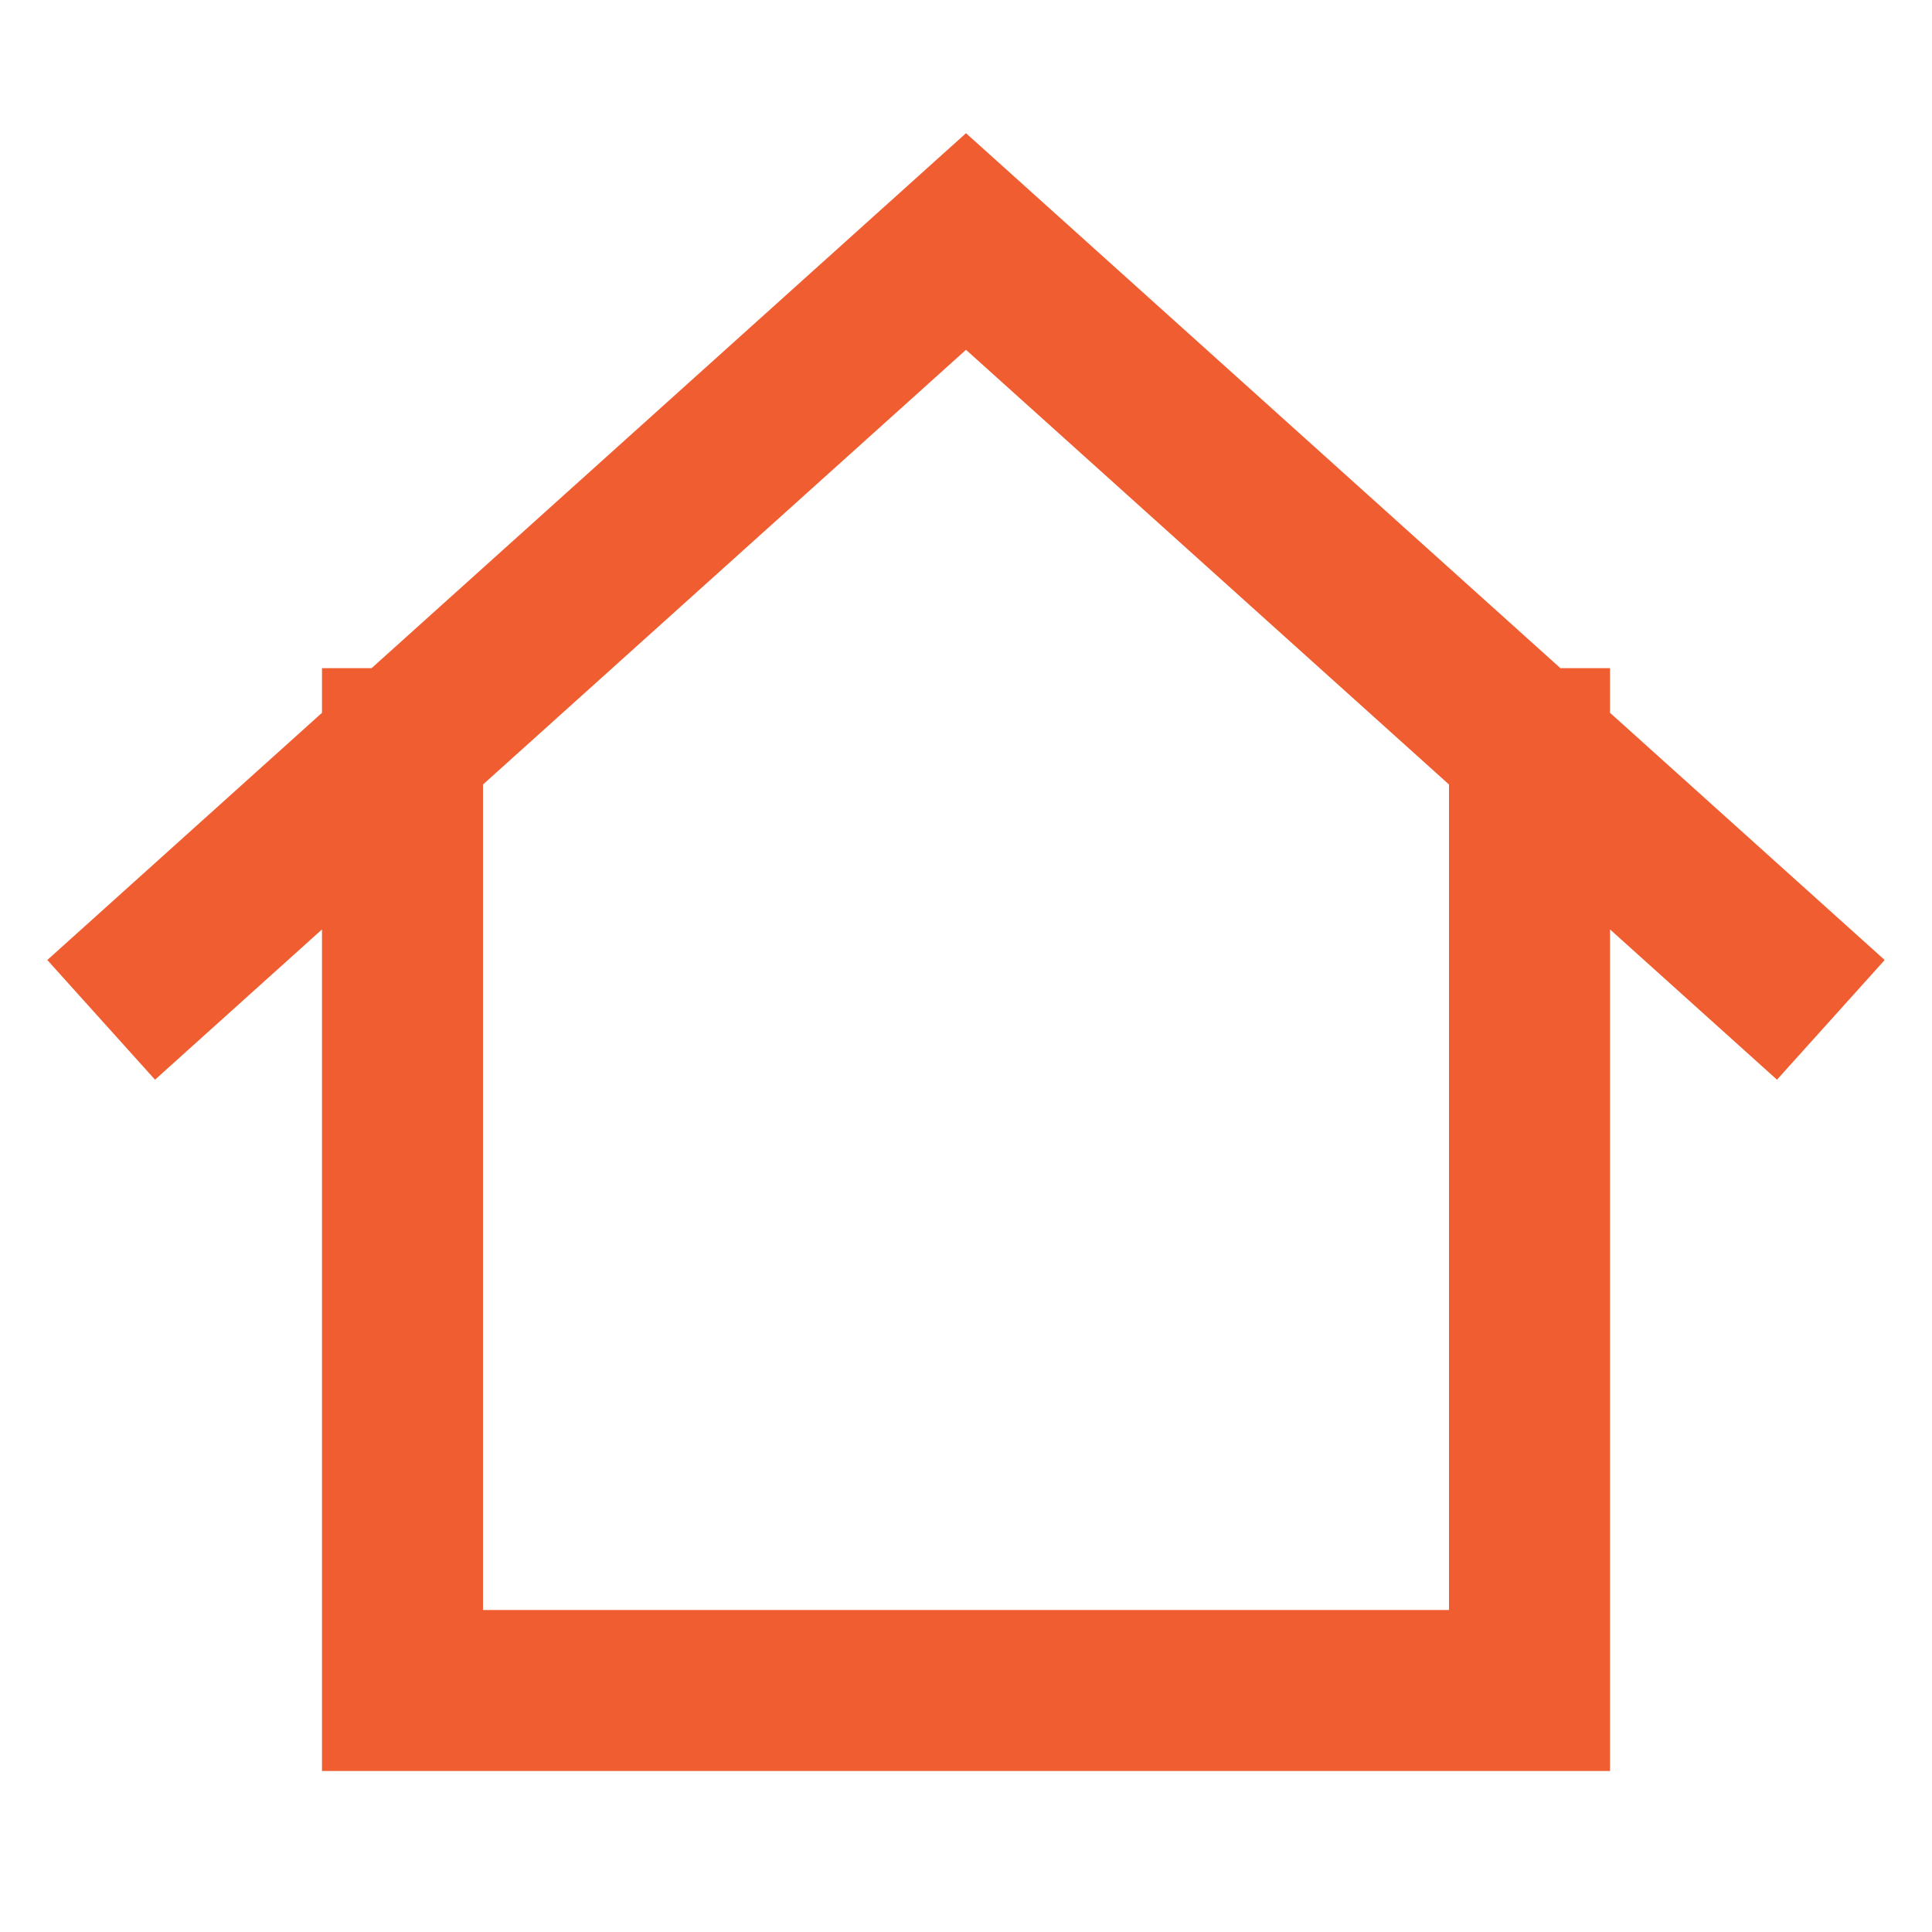 <svg width="24px" height="24px" viewBox="0 0 24 24" xmlns="http://www.w3.org/2000/svg" aria-labelledby="homeAlt2IconTitle" stroke="#ef5d30" stroke-width="2" stroke-linecap="square" stroke-linejoin="miter" fill="none" color="#ef5d30"> <title id="homeAlt2IconTitle">Home</title> <path d="M2 12L5 9.3M22 12L19 9.3M19 9.3L12 3L5 9.3M19 9.3V21H5V9.3"/> </svg>